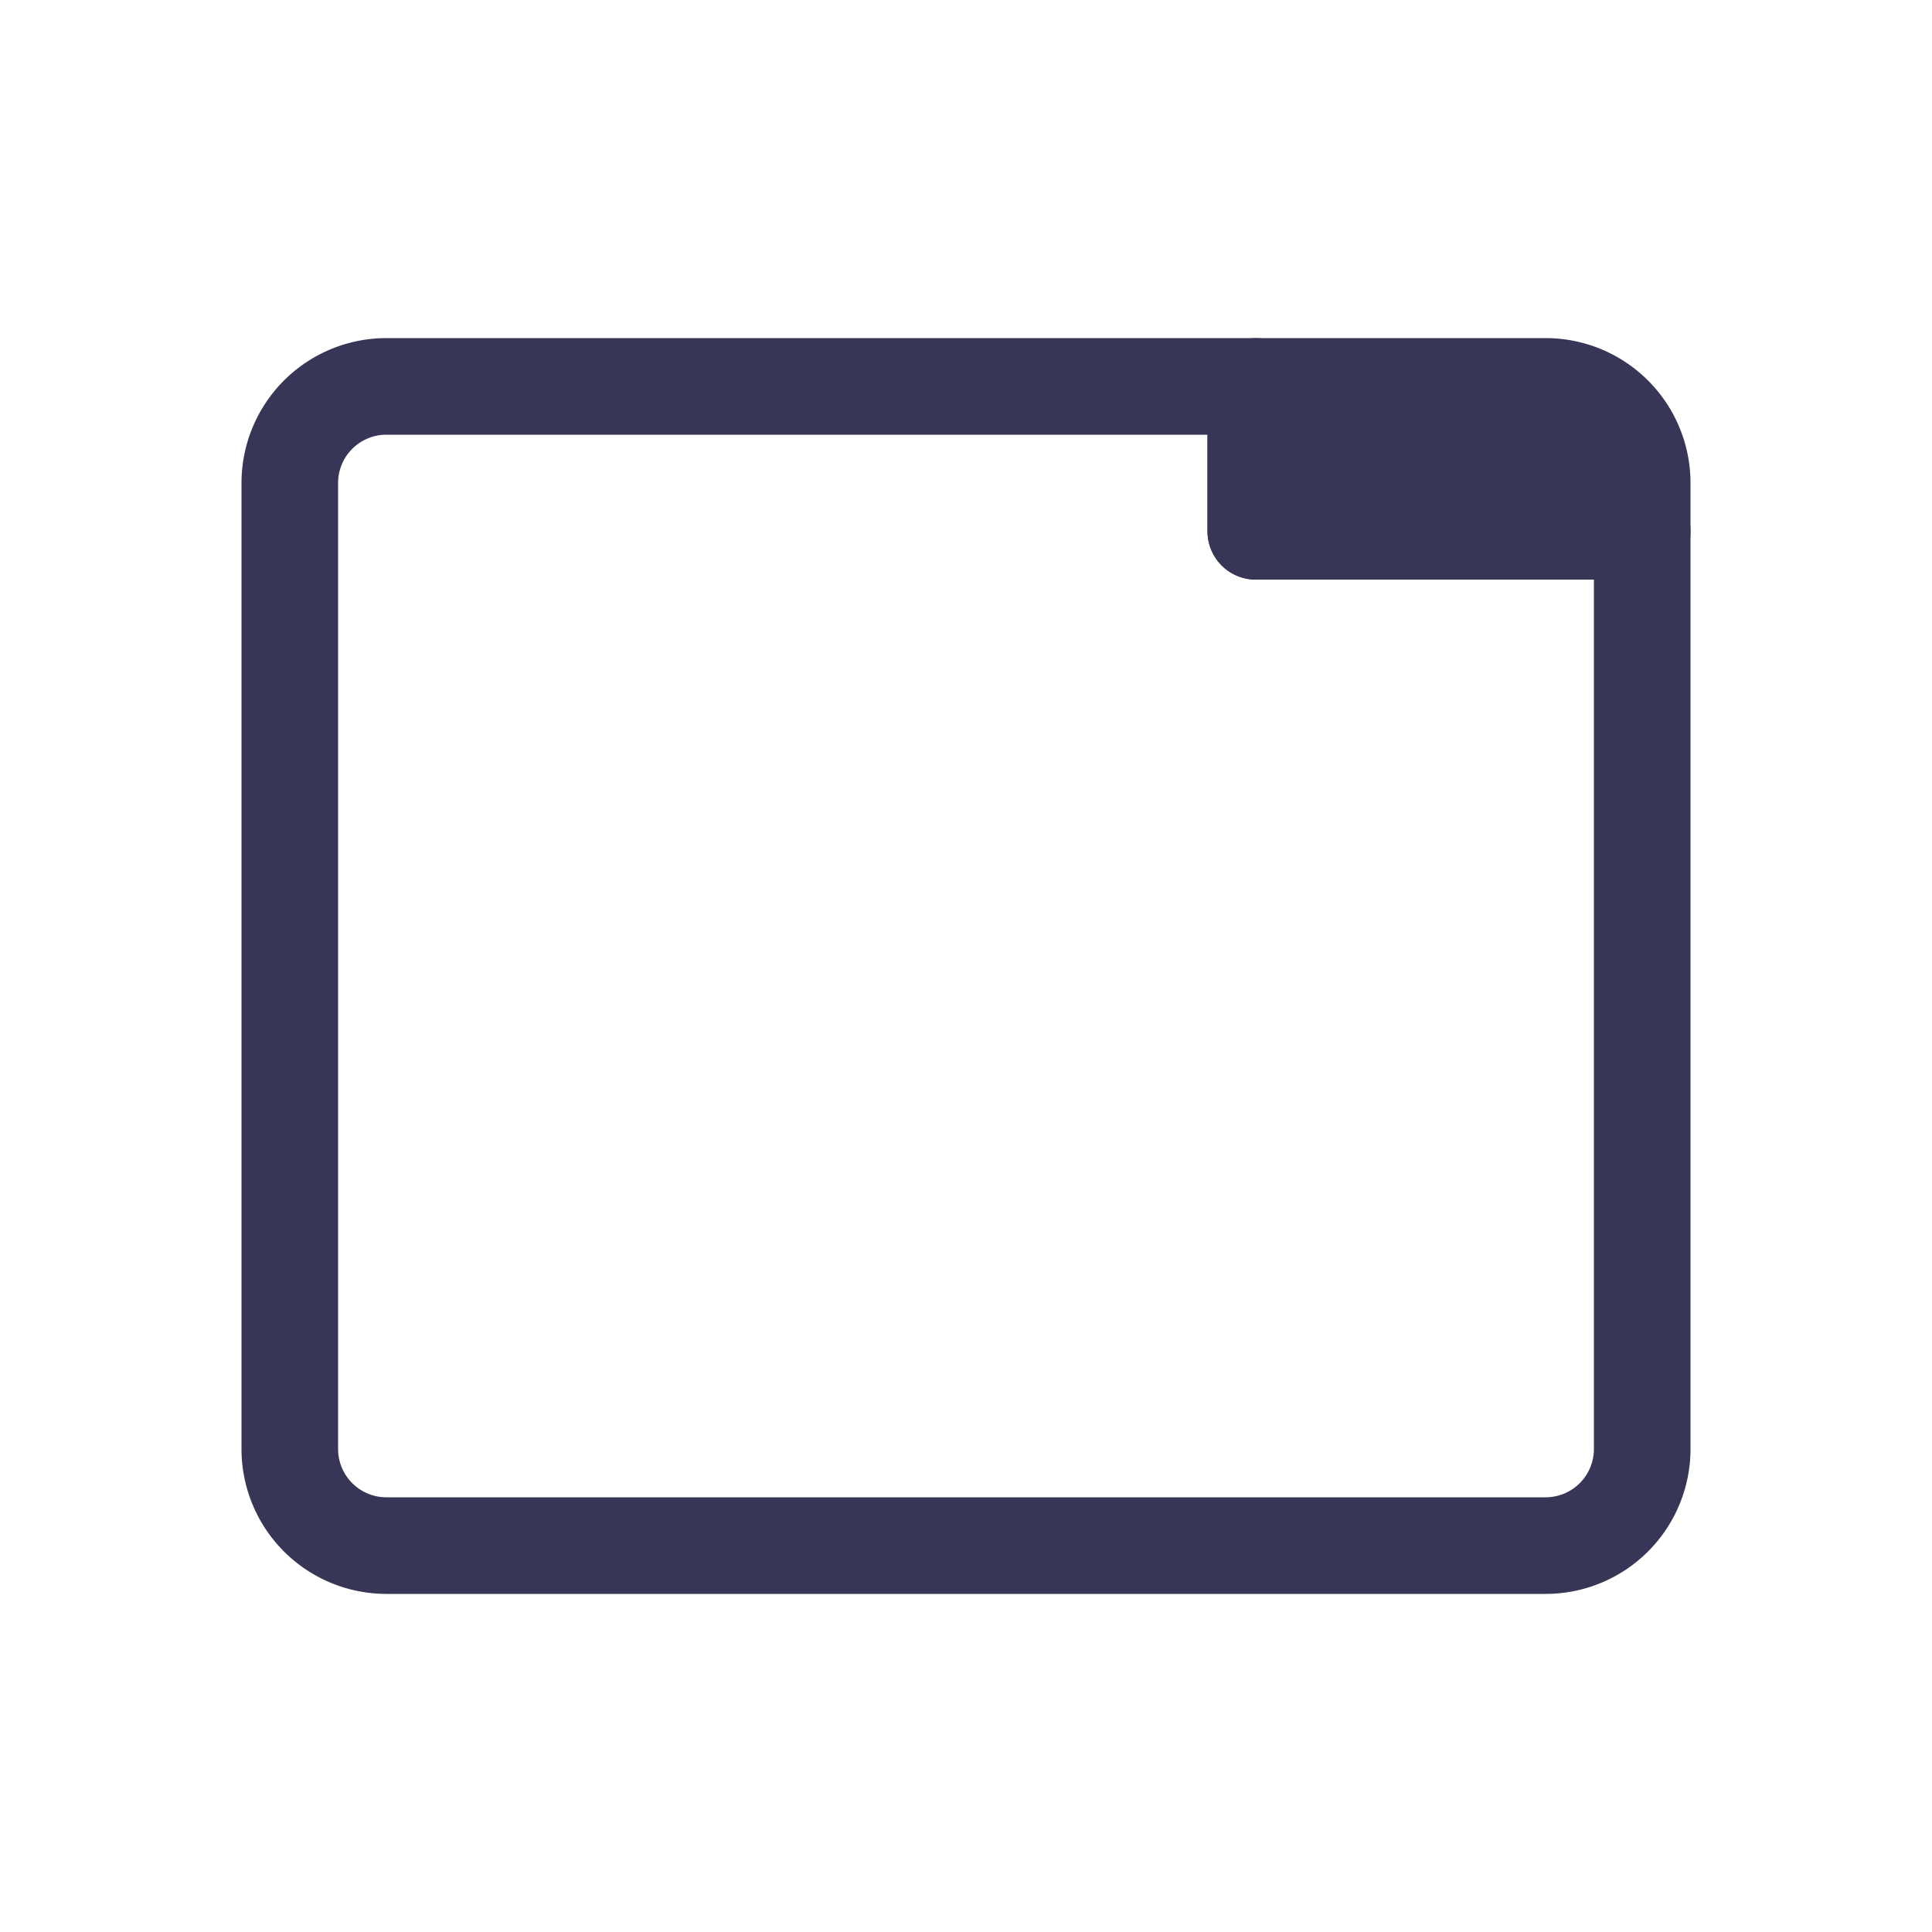 <svg width="20" height="20" xmlns="http://www.w3.org/2000/svg"><g stroke="#383657" fill="none" fill-rule="evenodd" stroke-linecap="round" stroke-linejoin="round"><path d="M4 4a1 1 0 0 0-1 1v10a1 1 0 0 0 1 1h12a1 1 0 0 0 1-1V5.5h-4V4Z"/><path d="M13 4h3a1 1 0 0 1 1 1v.5h-4z" fill="#383657"/></g></svg>